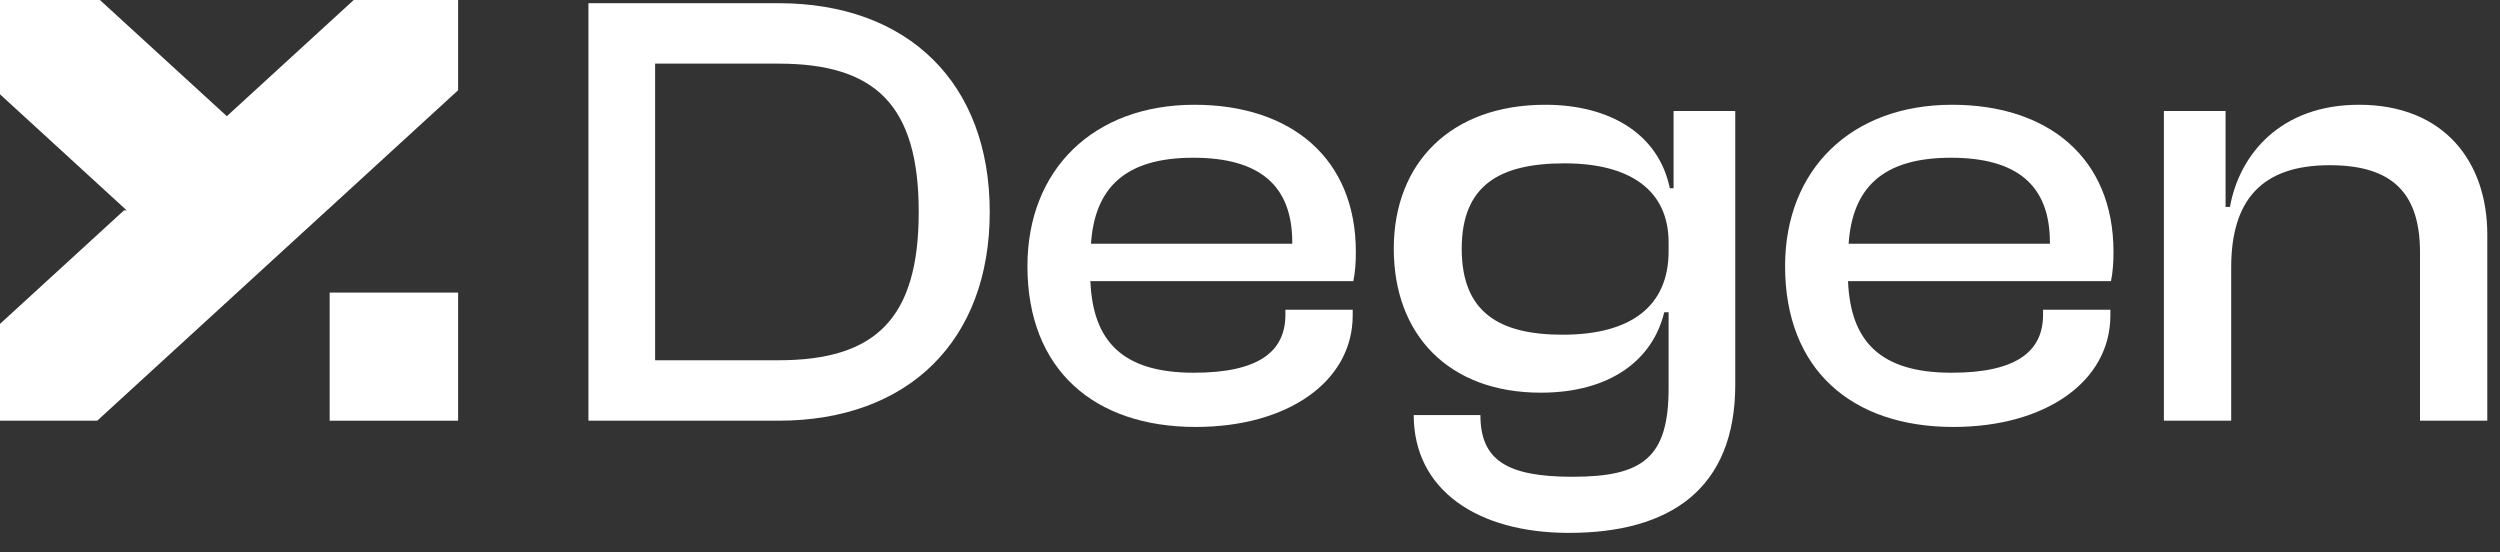 <svg width="86" height="19" viewBox="0 0 86 19" fill="none" xmlns="http://www.w3.org/2000/svg">
<rect x="0" y="0" width="86" height="19" fill="#333333" stroke="none"/>
<path d="M15.759 0V3.104L11.294 7.194L11.246 7.236L3.344 14.472H0V11.142L4.266 7.236H4.36L4.312 7.194L0 3.244V0H3.437L7.803 3.997L12.168 0H15.759Z" fill="white"/>
<path d="M15.759 10.065H11.34V14.472H15.759V10.065Z" fill="white"/>
<path d="M26.78 14.472H20.242V0.11H26.78C31.239 0.11 34.047 2.854 34.047 7.291C34.047 11.728 31.239 14.472 26.78 14.472ZM26.78 2.189H22.536V12.393H26.78C30.103 12.393 31.604 10.978 31.604 7.291C31.604 3.604 30.103 2.189 26.78 2.189Z" fill="white"/>
<path d="M41.132 14.687C37.637 14.687 35.344 12.714 35.344 9.156C35.344 5.833 37.616 3.604 41.089 3.604C44.39 3.604 46.641 5.426 46.641 8.663C46.641 9.049 46.619 9.349 46.555 9.67H37.509C37.594 11.728 38.602 12.822 41.067 12.822C43.297 12.822 44.218 12.093 44.218 10.828V10.656H46.533V10.849C46.533 13.122 44.304 14.687 41.132 14.687ZM41.046 5.426C38.688 5.426 37.659 6.476 37.53 8.384H44.454V8.341C44.454 6.369 43.318 5.426 41.046 5.426Z" fill="white"/>
<path d="M53.005 13.508C49.832 13.508 47.946 11.514 47.946 8.556C47.946 5.597 49.918 3.604 53.155 3.604C55.385 3.604 57.057 4.611 57.442 6.476H57.571V3.818H59.693V13.229C59.693 16.809 57.464 18.331 53.97 18.331C50.819 18.331 48.632 16.852 48.632 14.279H50.926C50.926 15.823 51.826 16.401 54.098 16.401C56.521 16.401 57.4 15.737 57.4 13.357V10.742H57.249C56.864 12.35 55.427 13.508 53.005 13.508ZM50.283 8.556C50.283 10.742 51.569 11.514 53.755 11.514C56.113 11.514 57.4 10.528 57.4 8.641V8.341C57.4 6.541 56.071 5.619 53.82 5.619C51.59 5.619 50.283 6.369 50.283 8.556Z" fill="white"/>
<path d="M67.195 14.687C63.7 14.687 61.407 12.714 61.407 9.156C61.407 5.833 63.679 3.604 67.152 3.604C70.453 3.604 72.704 5.426 72.704 8.663C72.704 9.049 72.682 9.349 72.618 9.67H63.572C63.657 11.728 64.665 12.822 67.13 12.822C69.36 12.822 70.281 12.093 70.281 10.828V10.656H72.597V10.849C72.597 13.122 70.367 14.687 67.195 14.687ZM67.109 5.426C64.751 5.426 63.722 6.476 63.593 8.384H70.517V8.341C70.517 6.369 69.381 5.426 67.109 5.426Z" fill="white"/>
<path d="M76.753 14.472H74.438V3.818H76.56V7.119H76.71C77.032 5.319 78.446 3.604 81.147 3.604C84.106 3.604 85.563 5.597 85.563 8.063V14.472H83.248V8.684C83.248 6.691 82.348 5.683 80.14 5.683C77.803 5.683 76.753 6.884 76.753 9.199V14.472Z" fill="white"/>
</svg>

